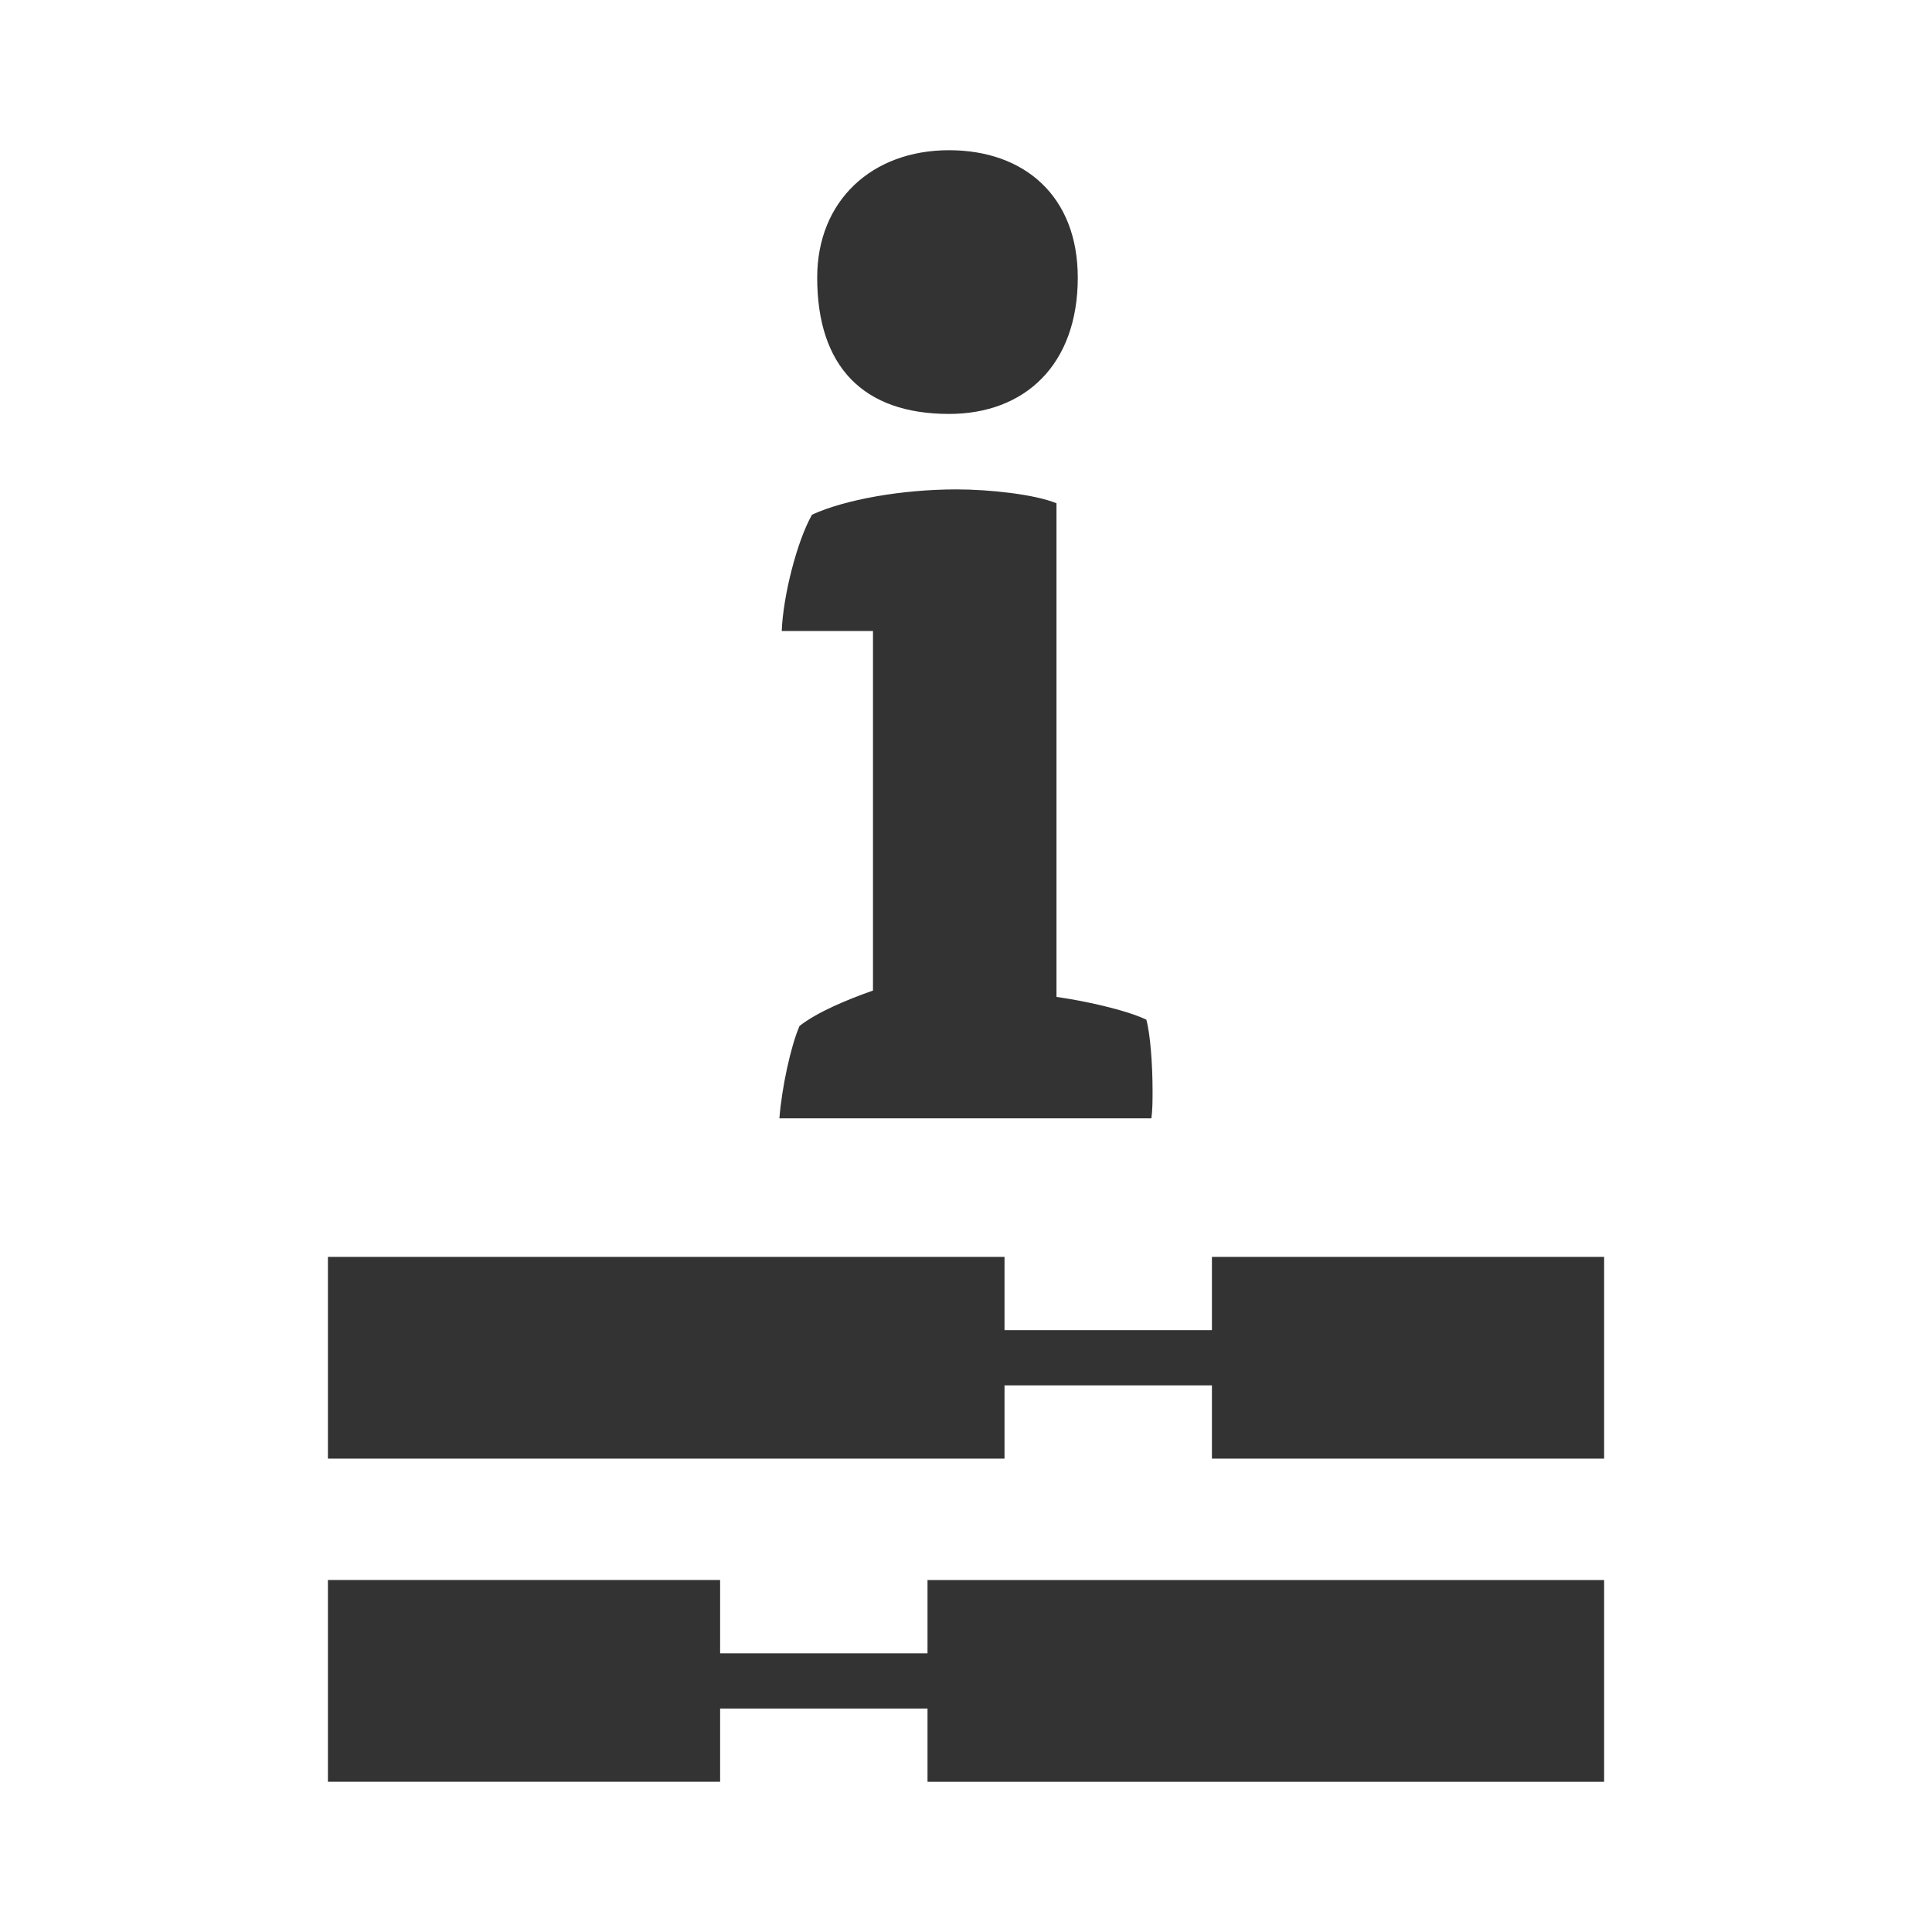 <?xml version="1.0" encoding="utf-8"?>
<!-- Generator: Adobe Illustrator 22.0.1, SVG Export Plug-In . SVG Version: 6.00 Build 0)  -->
<svg version="1.1" id="Layer_1" xmlns="http://www.w3.org/2000/svg" xmlns:xlink="http://www.w3.org/1999/xlink" x="0px" y="0px"
	 viewBox="101.5 -68.5 48 48" enable-background="new 101.5 -68.5 48 48" xml:space="preserve">
<g>
	<g>
		
			<rect x="115.546" y="-43.173" transform="matrix(7.041016e-11 1 -1 7.041016e-11 83.284 -152.819)" fill="#333333" width="5.012" height="16.81"/>
		
			<rect x="133.976" y="-39.639" transform="matrix(7.041016e-11 1 -1 7.041016e-11 101.715 -171.249)" fill="#333333" width="5.012" height="9.744"/>
		
			<rect x="127.787" y="-38.697" transform="matrix(7.160476e-11 1 -1 7.160476e-11 93.705 -163.24)" fill="#333333" width="1.372" height="7.859"/>
		<g>
			
				<rect x="130.443" y="-35.144" transform="matrix(-1.154145e-10 1 -1 -1.154145e-10 106.21 -159.687)" fill="#333333" width="5.012" height="16.81"/>
			
				<rect x="112.012" y="-31.611" transform="matrix(-1.161402e-10 1 -1 -1.161402e-10 87.78 -141.257)" fill="#333333" width="5.012" height="9.744"/>
			
				<rect x="121.842" y="-30.668" transform="matrix(-1.166908e-10 1 -1 -1.166908e-10 95.789 -149.266)" fill="#333333" width="1.372" height="7.859"/>
		</g>
	</g>
	<g>
		<path fill="#333333" d="M120.922-52.821c0.034-0.879,0.378-2.23,0.752-2.892c0.82-0.376,2.236-0.628,3.59-0.628
			c0.821,0,1.95,0.123,2.484,0.345v12.264c0.66,0.092,1.698,0.313,2.232,0.565c0.097,0.345,0.155,1.102,0.155,1.759
			c0,0.255,0,0.473-0.029,0.693h-9.242c0.058-0.755,0.281-1.792,0.5-2.295c0.442-0.348,1.199-0.66,1.825-0.88v-8.932H120.922z"/>
		<path fill="#333333" d="M128.277-61.603c0,2.174-1.324,3.387-3.198,3.387c-2.134,0-3.276-1.179-3.276-3.387
			c0-1.914,1.363-3.165,3.276-3.165C126.952-64.767,128.277-63.625,128.277-61.603z"/>
	</g>
</g>
</svg>

